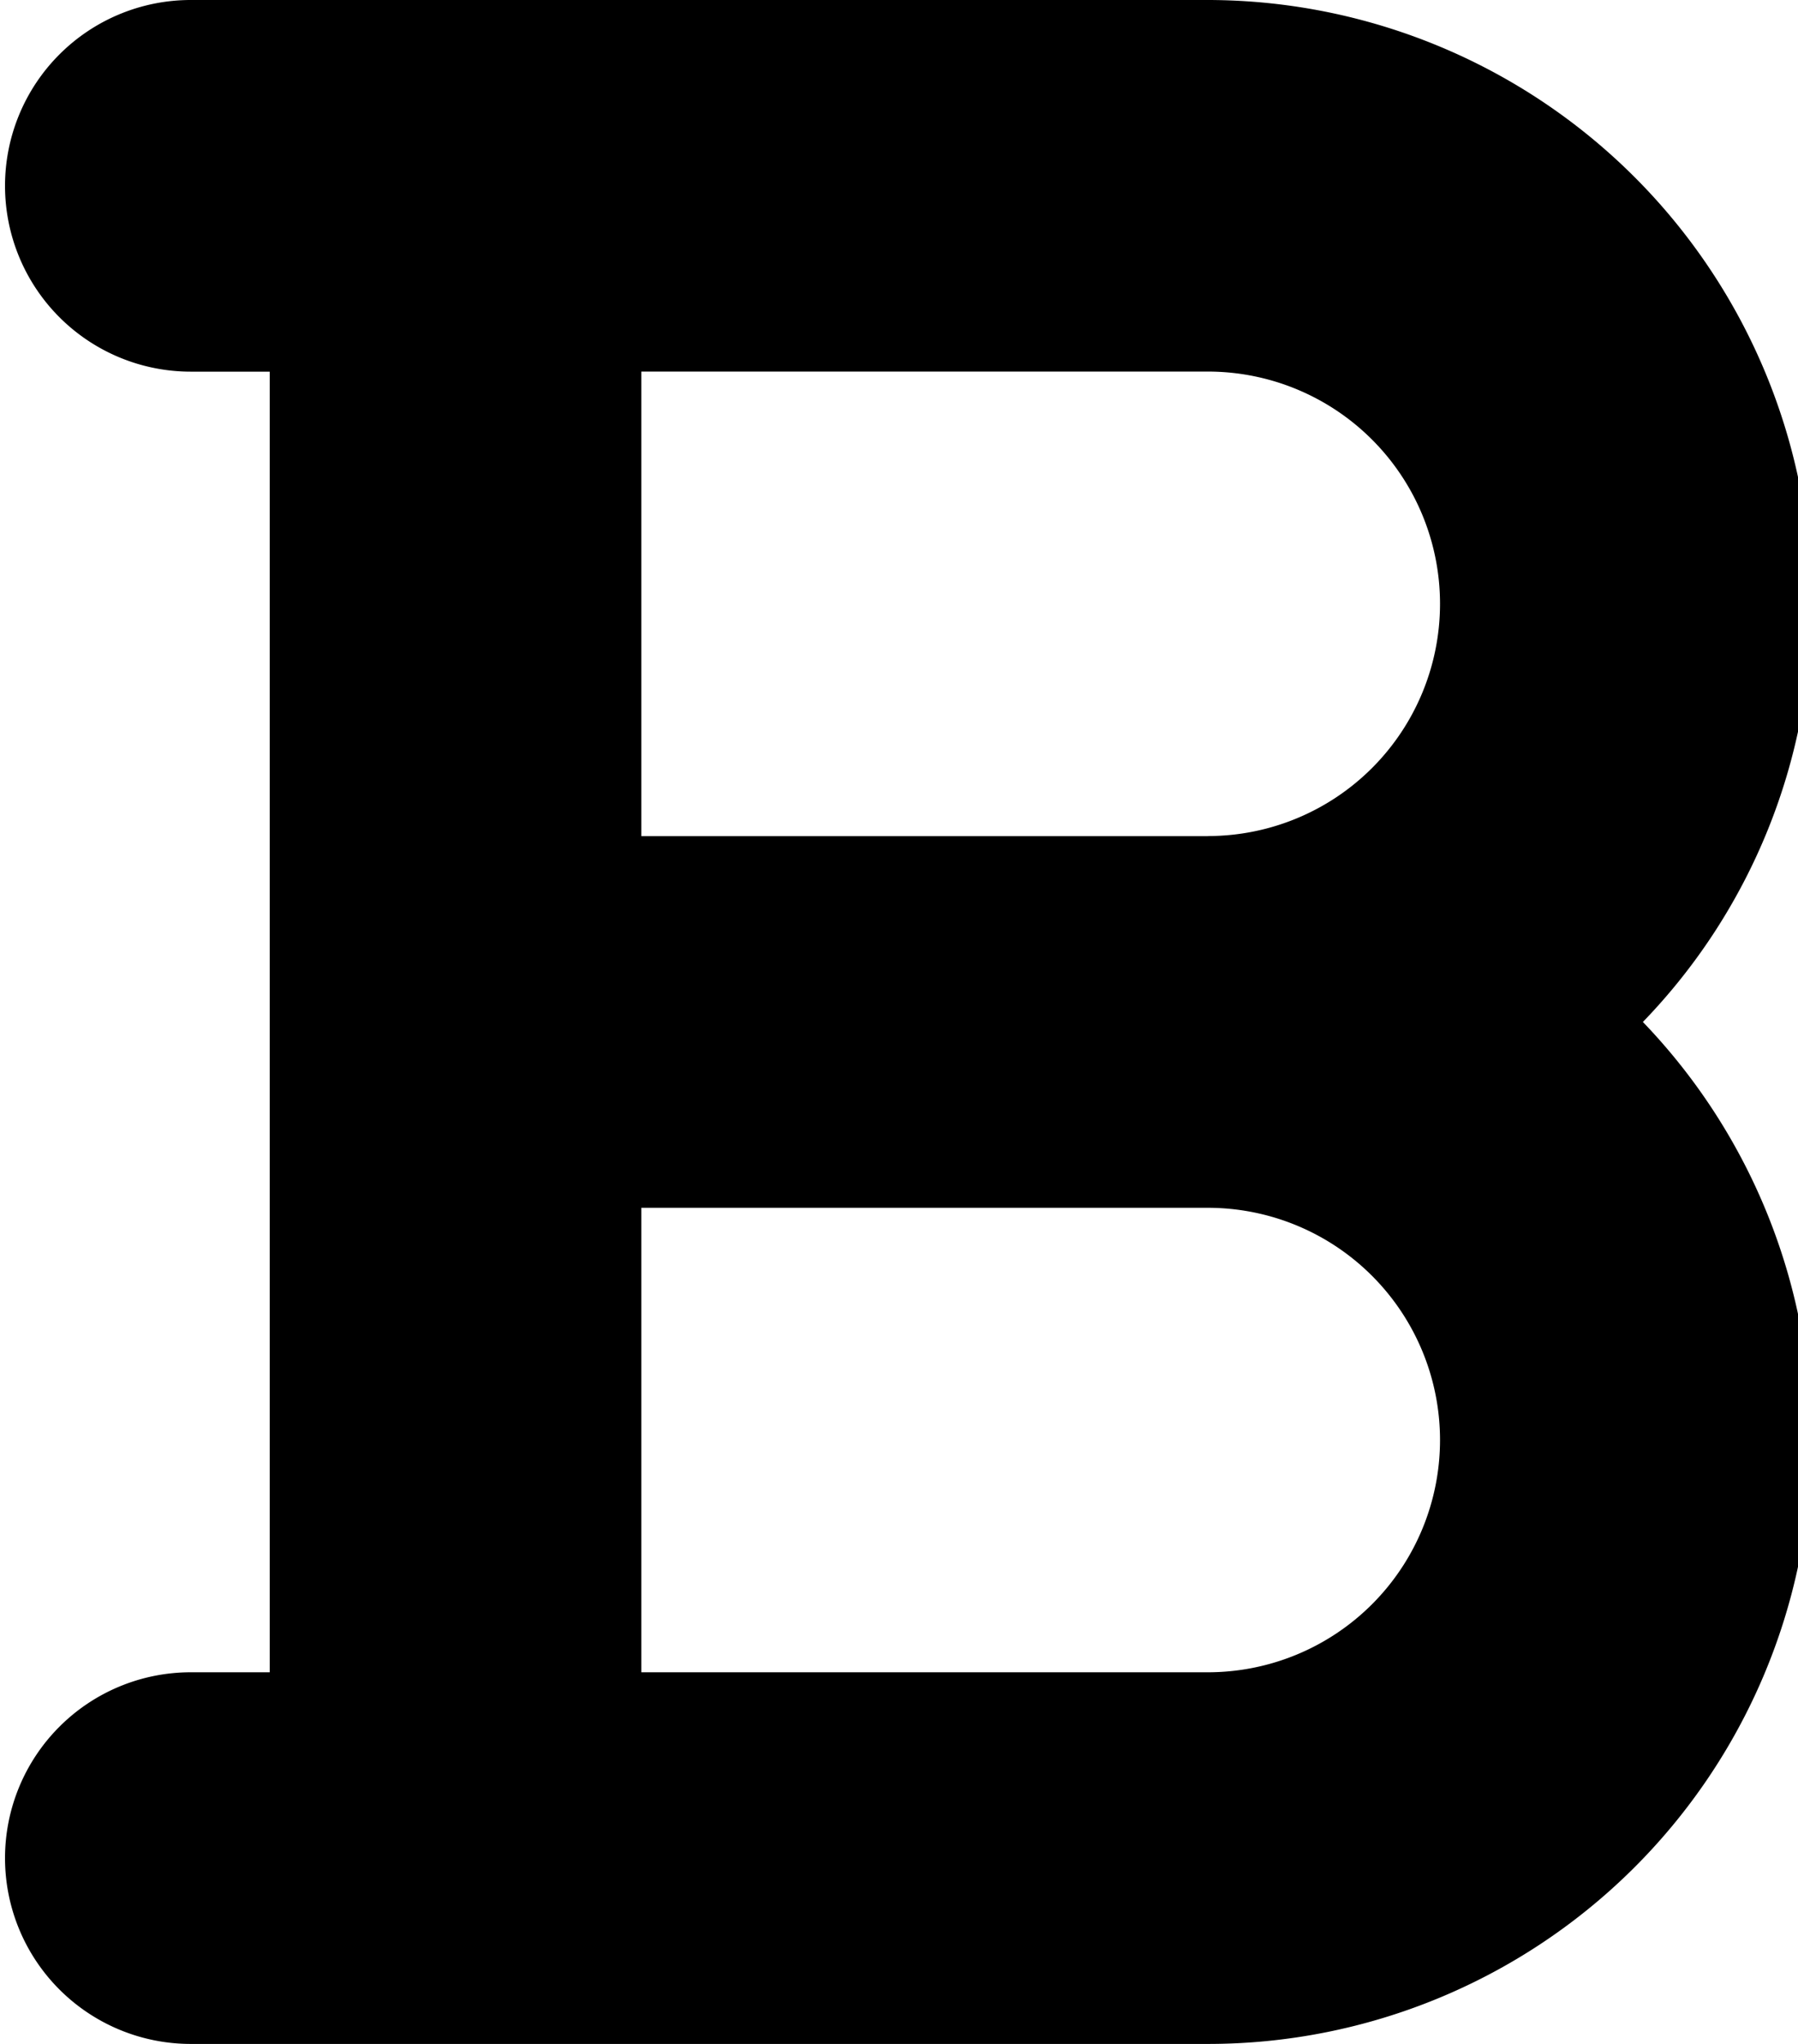 <svg xmlns="http://www.w3.org/2000/svg" width="0.88em" height="1em" viewBox="0 0 21 24"><path fill="currentColor" d="M21.22 7.091A7.1 7.1 0 0 0 14.127 0H2.181a2.182 2.182 0 0 0 0 4.364h.927v15.272h-.927a2.182 2.182 0 0 0 0 4.364H14.13a7.087 7.087 0 0 0 5.106-12.002l.002.002a7.04 7.04 0 0 0 1.981-4.906zm-7.09 2.727H7.473V4.363h6.655a2.727 2.727 0 0 1 0 5.454zm0 9.818H7.473v-5.454h6.655a2.727 2.727 0 0 1 0 5.454z"/></svg>